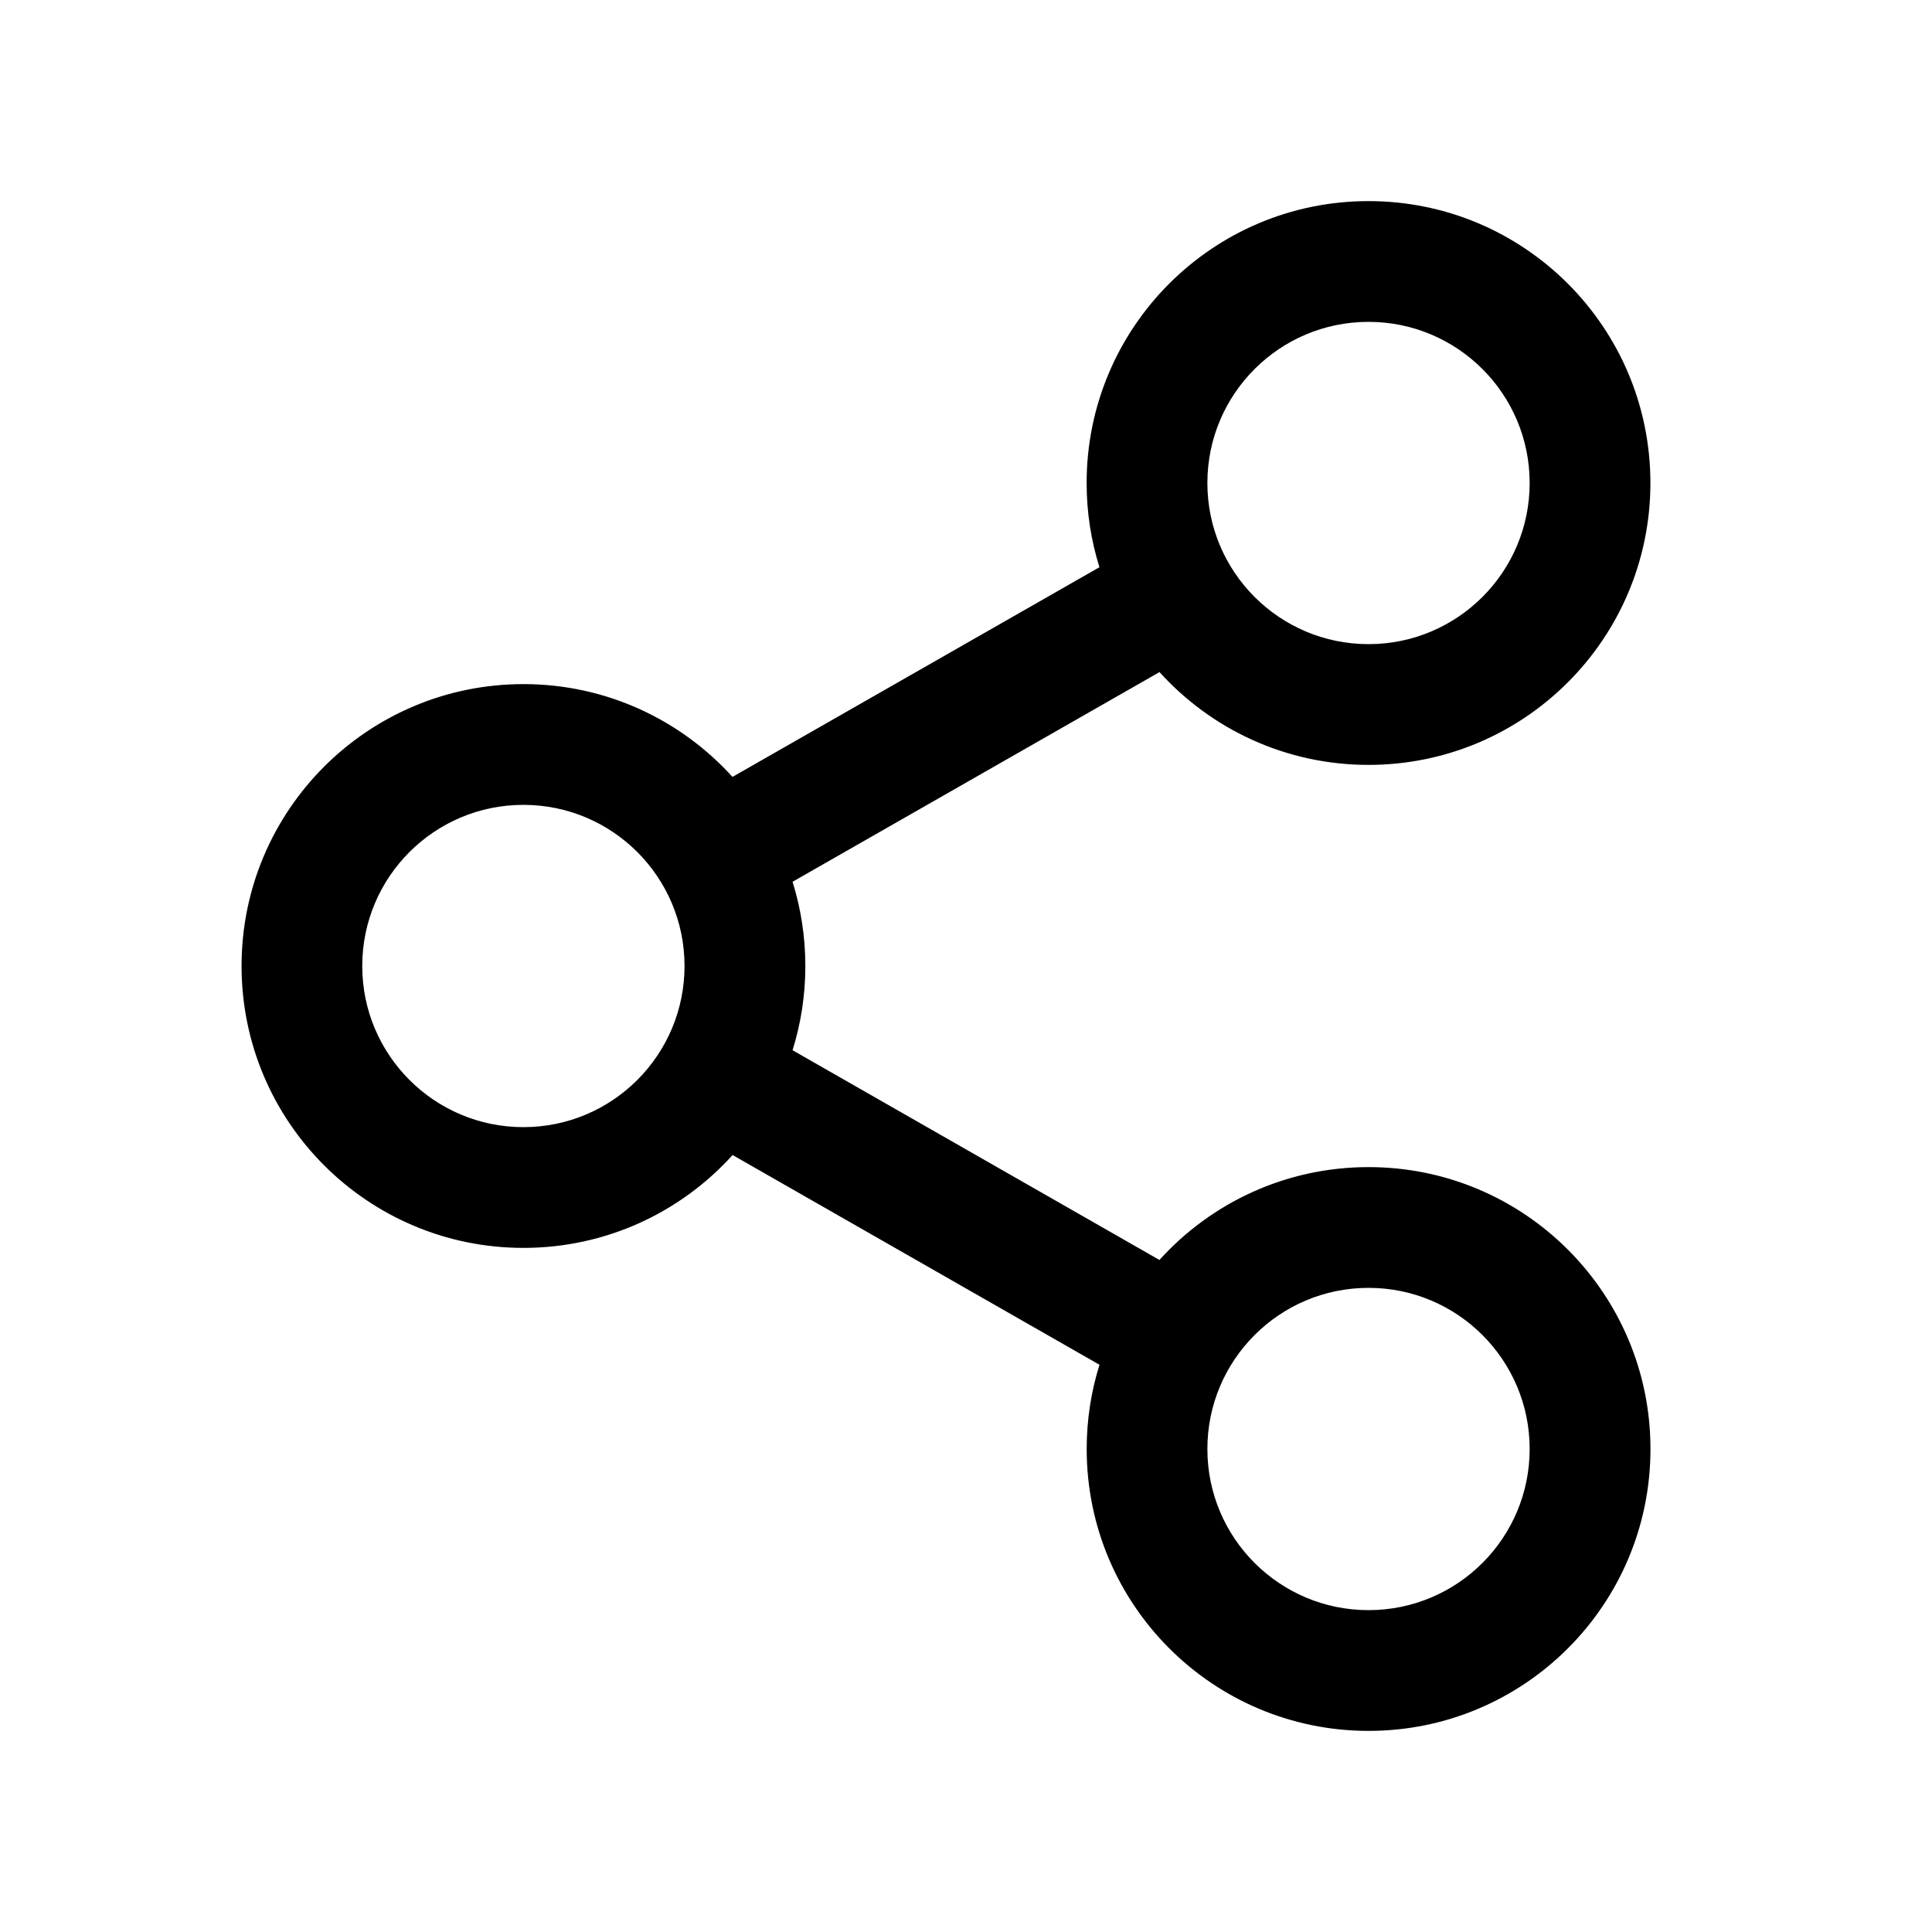 <!-- Generated by IcoMoon.io -->
<svg version="1.1" xmlns="http://www.w3.org/2000/svg" width="32" height="32" viewBox="0 0 32 32">
<title>share-android</title>
<path d="M22.667 3.331c2.579 0 4.669 2.090 4.669 4.669s-2.090 4.669-4.669 4.669c-1.373 0-2.608-0.593-3.462-1.537l-6.078 3.473c0.138 0.441 0.212 0.909 0.212 1.395s-0.074 0.955-0.212 1.395l6.077 3.474c0.854-0.945 2.090-1.538 3.464-1.538 2.579 0 4.669 2.090 4.669 4.669s-2.090 4.669-4.669 4.669c-2.579 0-4.669-2.090-4.669-4.669 0-0.486 0.074-0.955 0.212-1.395l-6.077-3.474c-0.854 0.945-2.090 1.538-3.464 1.538-2.579 0-4.669-2.090-4.669-4.669s2.090-4.669 4.669-4.669c1.373 0 2.608 0.593 3.462 1.537l6.078-3.473c-0.138-0.441-0.212-0.909-0.212-1.395 0-2.579 2.090-4.669 4.669-4.669zM22.667 21.331c-1.474 0-2.669 1.195-2.669 2.669s1.195 2.669 2.669 2.669 2.669-1.195 2.669-2.669c0-1.474-1.195-2.669-2.669-2.669zM8.669 13.331c-1.474 0-2.669 1.195-2.669 2.669s1.195 2.669 2.669 2.669 2.669-1.195 2.669-2.669c0-1.474-1.195-2.669-2.669-2.669zM22.667 5.331c-1.474 0-2.669 1.195-2.669 2.669s1.195 2.669 2.669 2.669c1.474 0 2.669-1.195 2.669-2.669s-1.195-2.669-2.669-2.669z"></path>
</svg>
